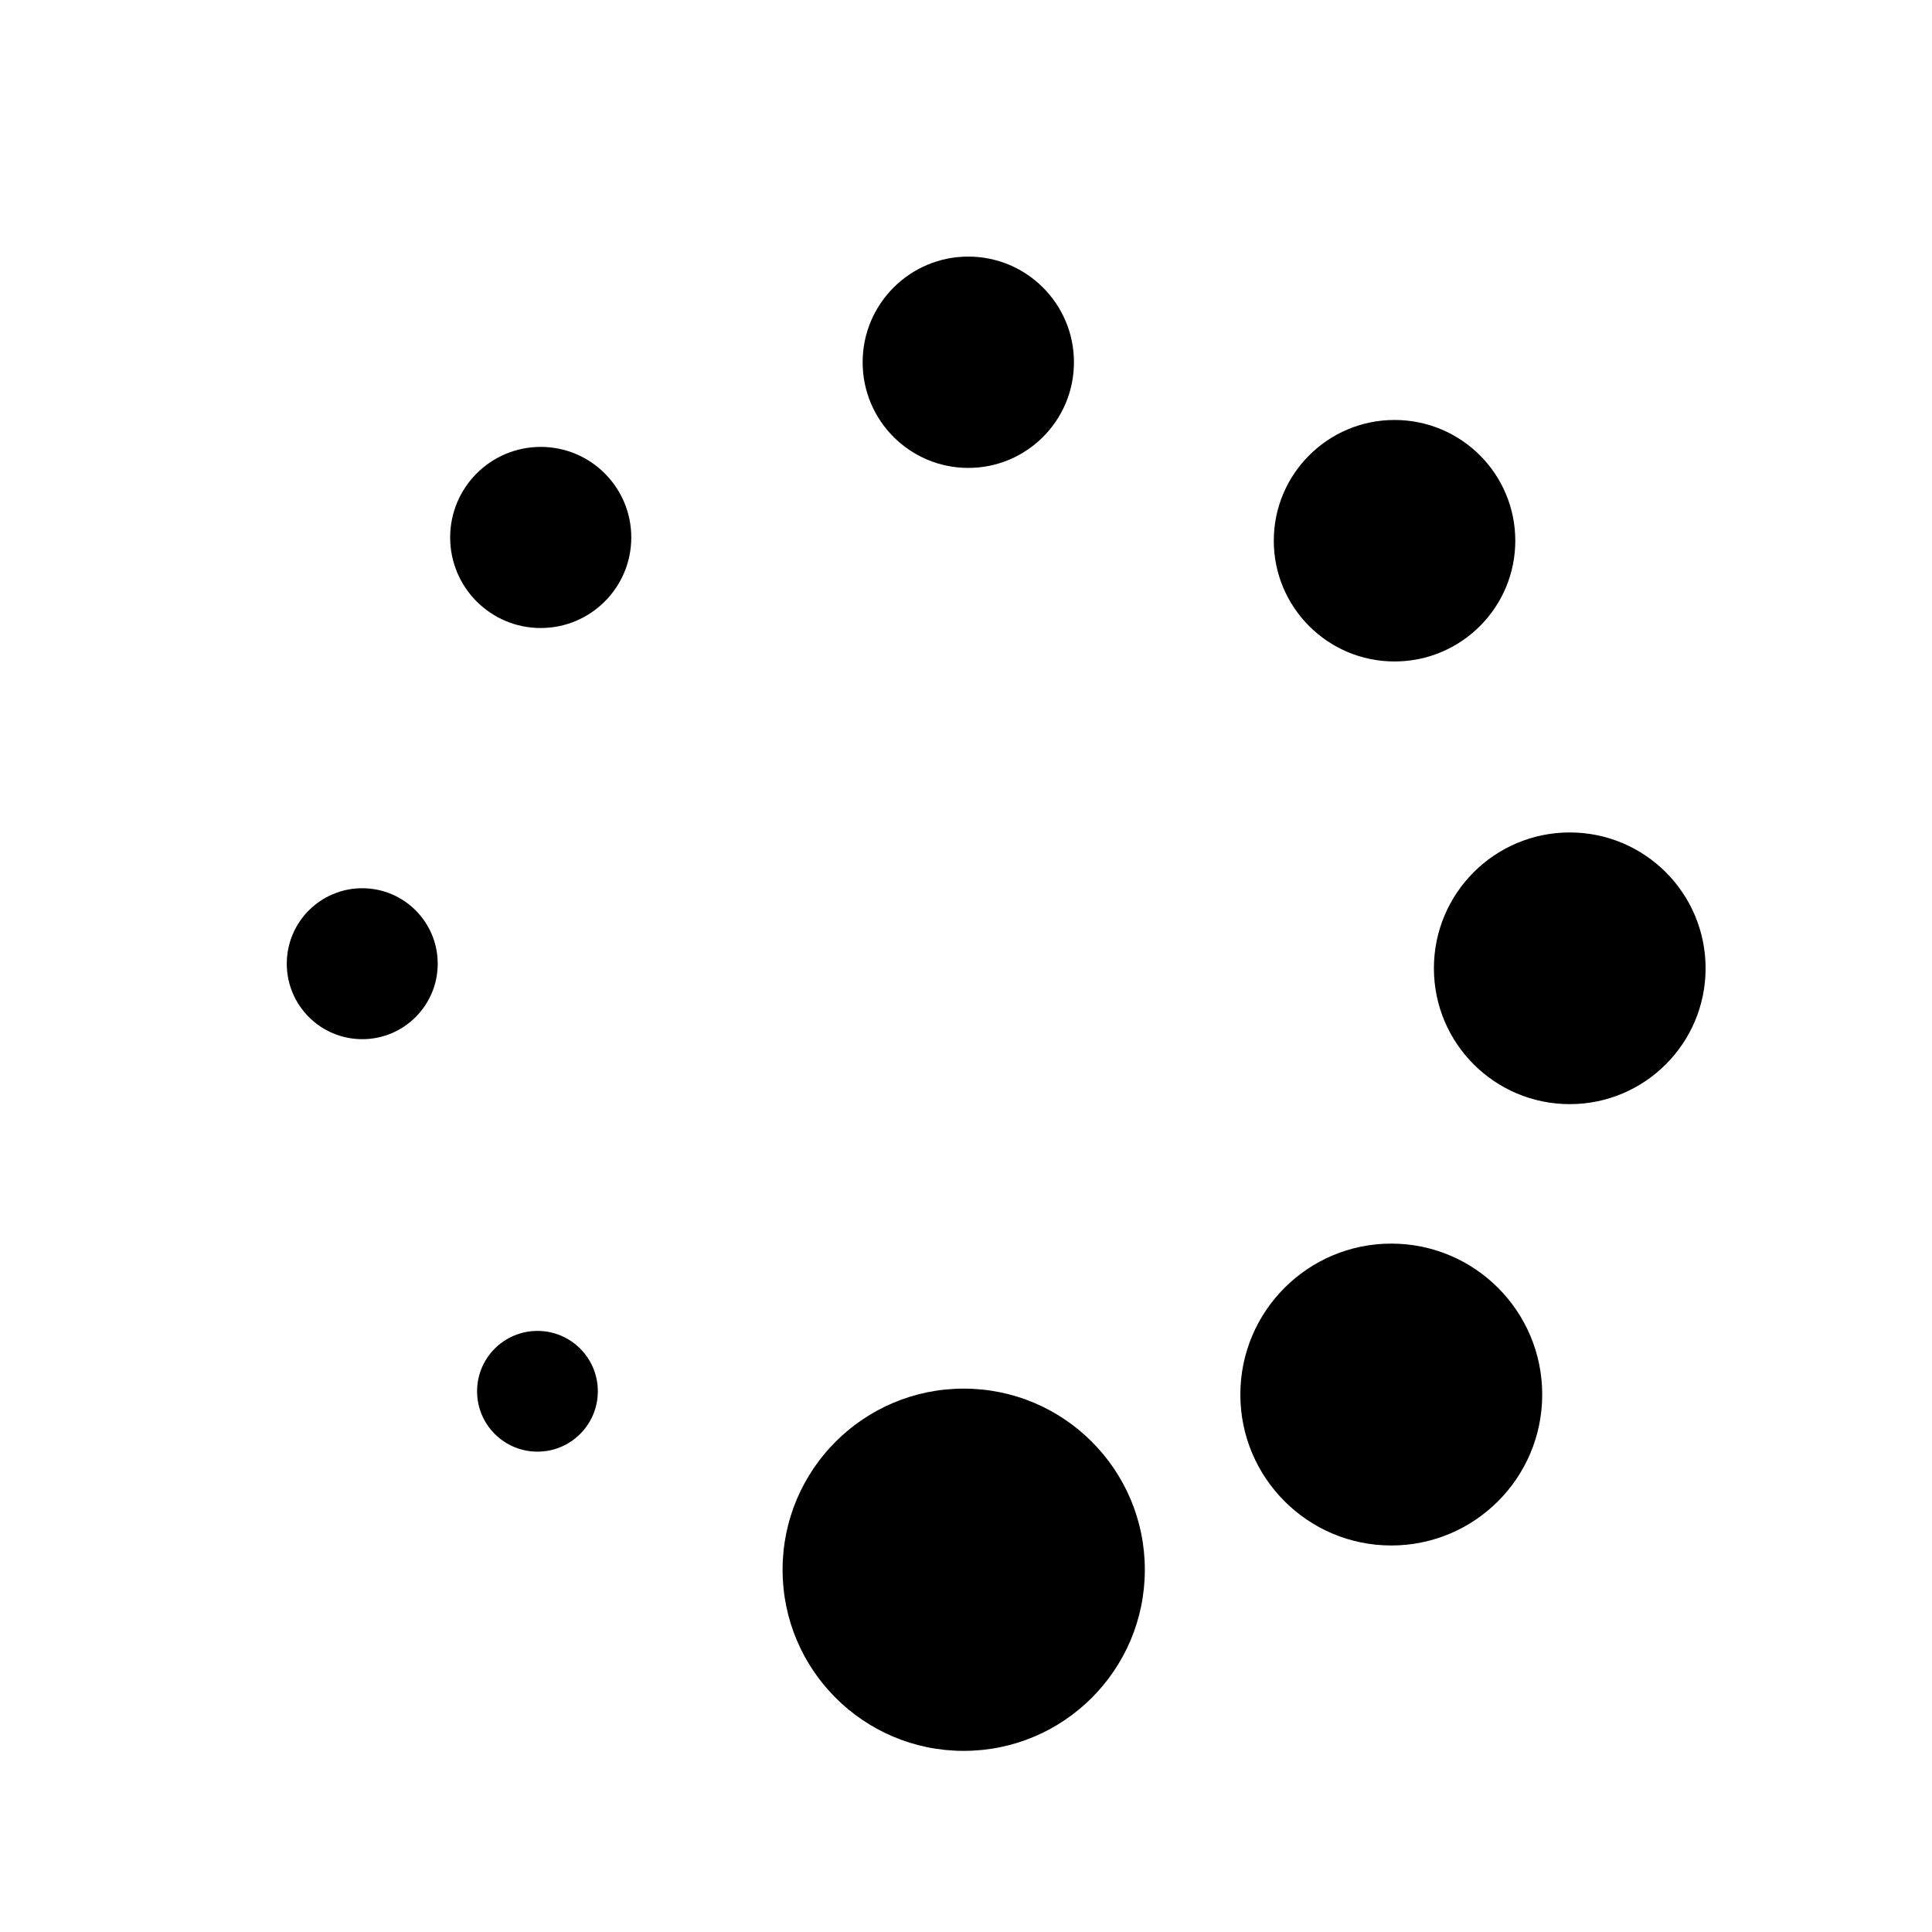 <?xml version="1.0" encoding="iso-8859-1"?>
<!-- Generator: Adobe Illustrator 19.1.1, SVG Export Plug-In . SVG Version: 6.00 Build 0)  -->
<svg version="1.1" id="Layer_1" xmlns="http://www.w3.org/2000/svg" xmlns:xlink="http://www.w3.org/1999/xlink" x="0px" y="0px"
	 viewBox="0 0 32 32" style="enable-background:new 0 0 32 32;" xml:space="preserve">
<circle cx="15.962" cy="26" r="3"/>
<circle cx="16.038" cy="6" r="1.75"/>
<circle cx="6" cy="15.962" r="1.25"/>
<circle cx="26" cy="16.038" r="2.25"/>
<circle cx="8.902" cy="23.044" r="1"/>
<circle cx="23.098" cy="8.956" r="2"/>
<circle cx="8.956" cy="8.902" r="1.5"/>
<circle cx="23.044" cy="23.098" r="2.5"/>
</svg>
